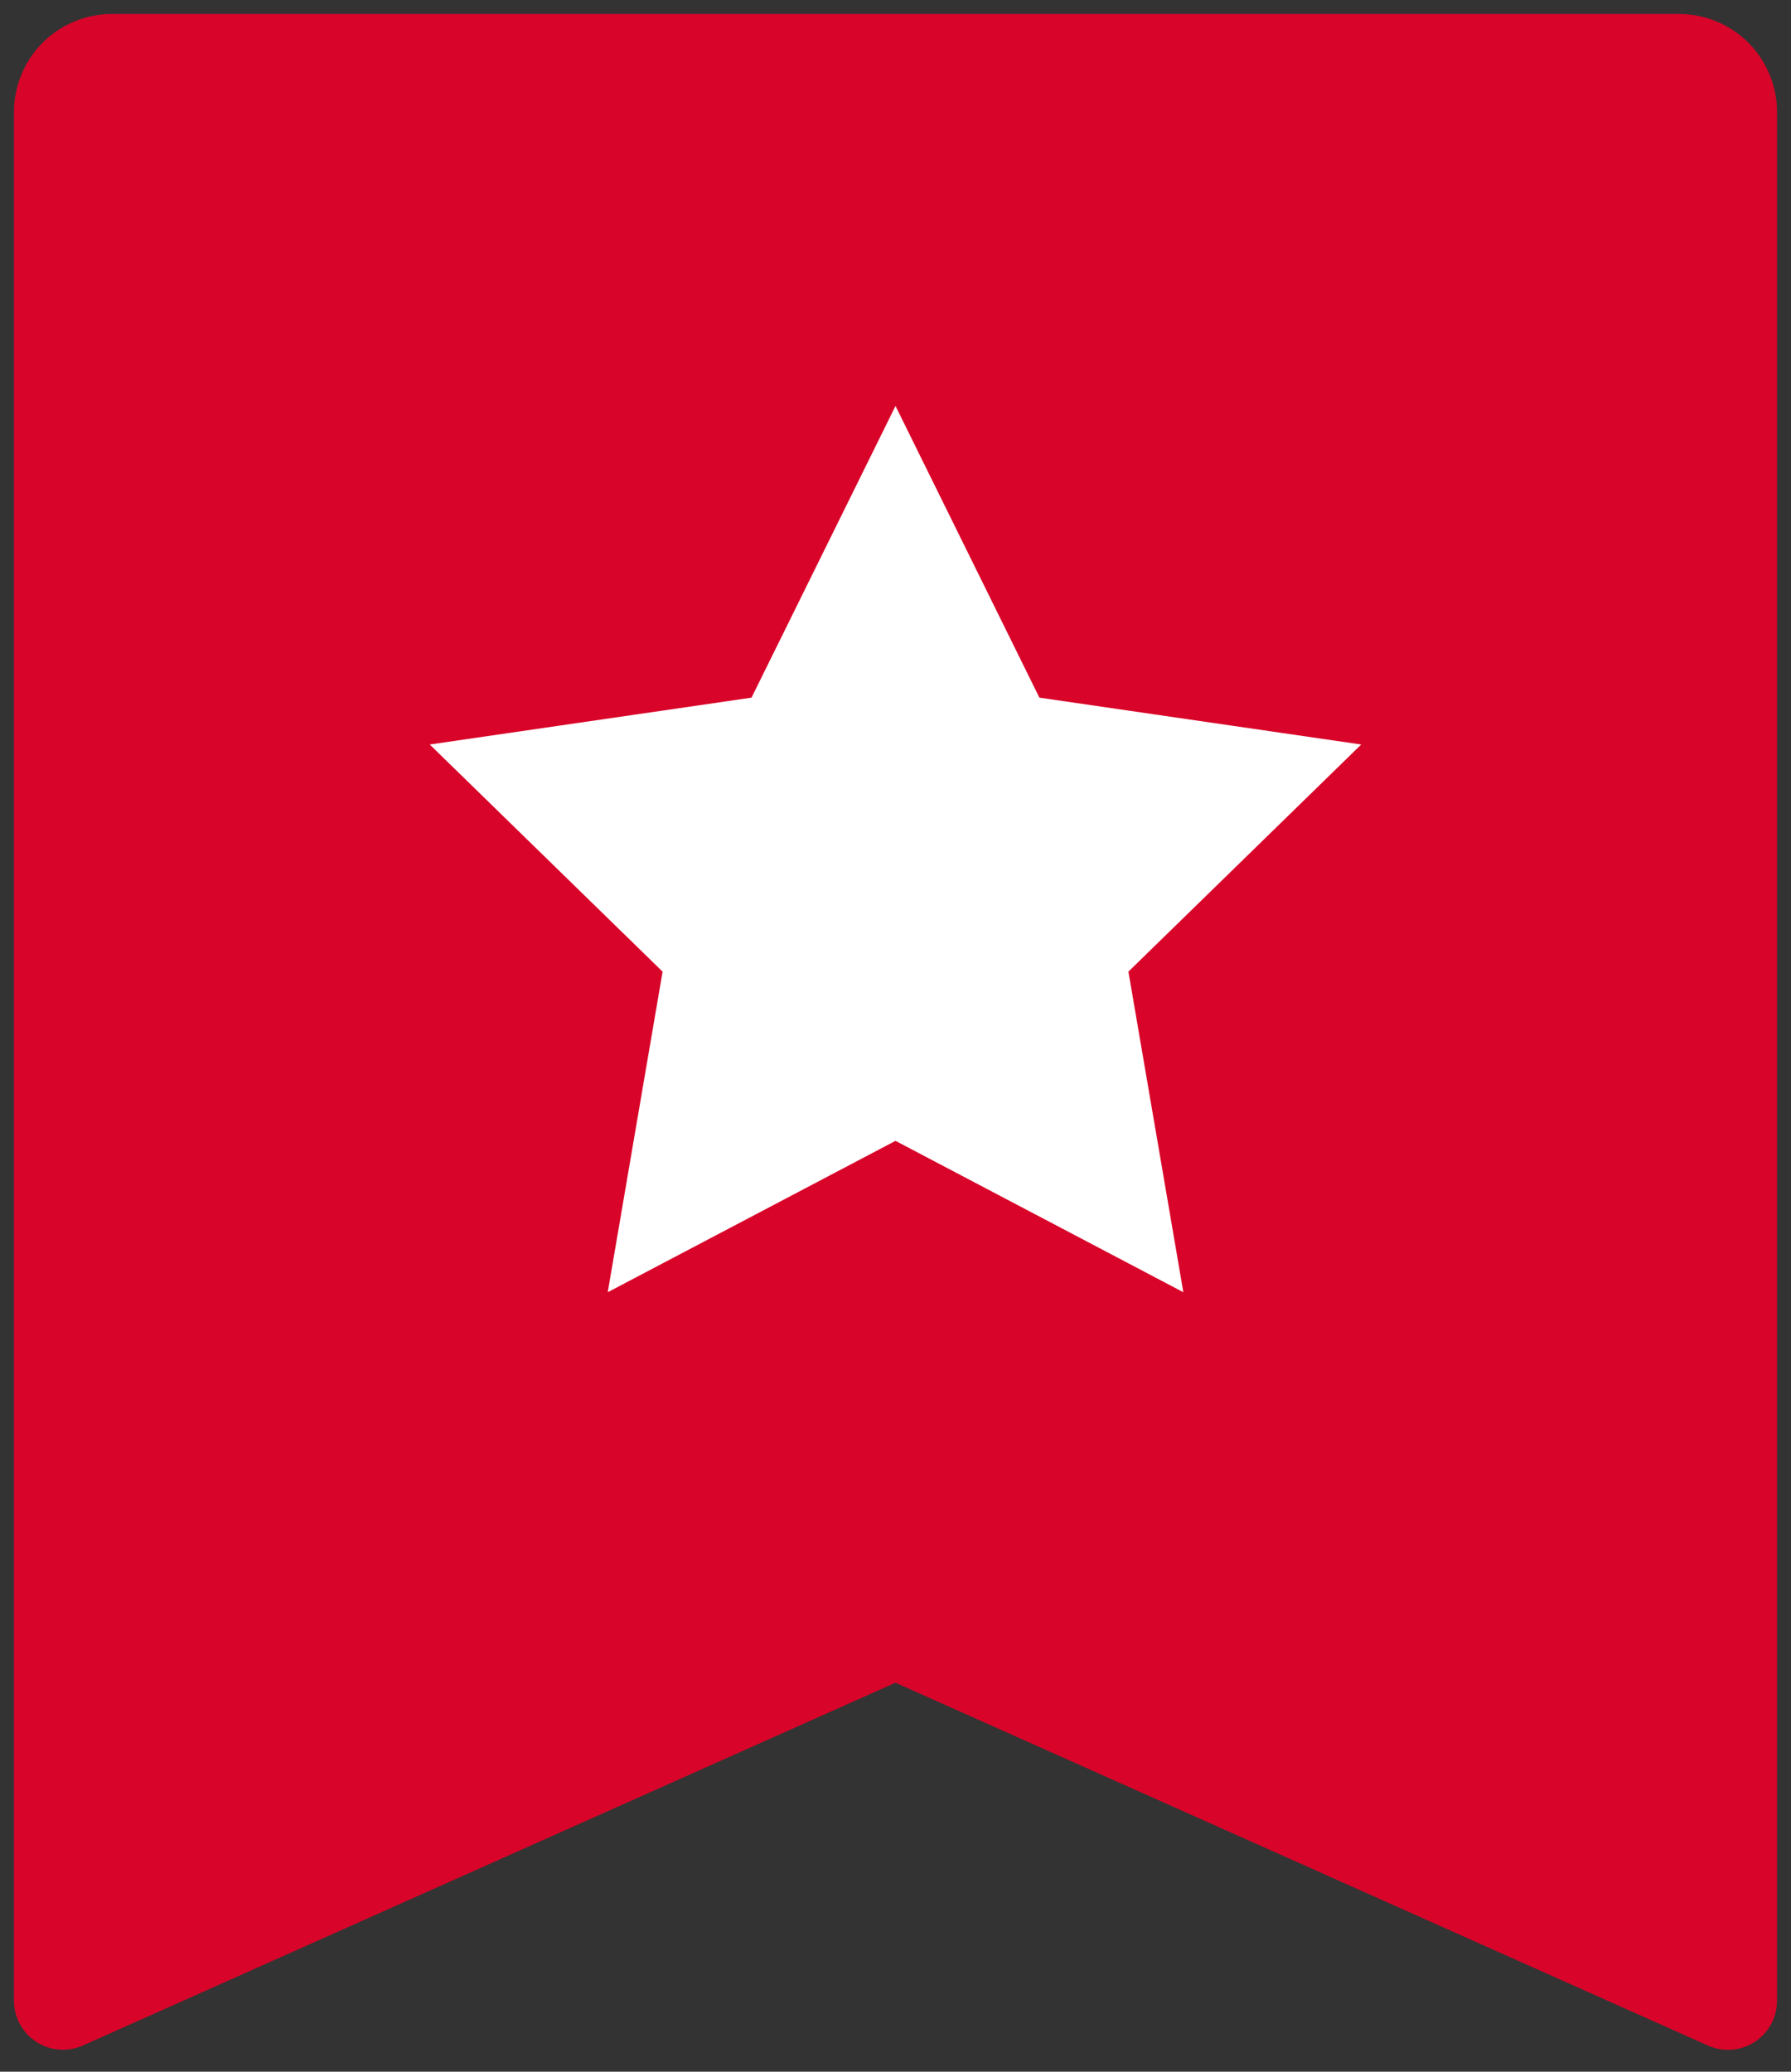 <svg width="64" height="74" viewBox="0 0 64 74" fill="none" xmlns="http://www.w3.org/2000/svg">
<rect x="0" y="0" width="64" height="74" fill="#333333" stroke="none"/>
<rect x="14" y="14" width="39" height="39" fill="white"/>
<path d="M4 0.5H60C60.928 0.5 61.819 0.869 62.475 1.525C63.131 2.182 63.5 3.072 63.5 4V71.466C63.5 71.758 63.428 72.046 63.288 72.302C63.149 72.559 62.948 72.777 62.703 72.936C62.458 73.095 62.177 73.19 61.886 73.213C61.595 73.235 61.303 73.185 61.036 73.066L32 60.105L2.964 73.062C2.698 73.181 2.406 73.232 2.115 73.209C1.824 73.186 1.543 73.092 1.299 72.933C1.054 72.775 0.852 72.557 0.713 72.301C0.573 72.045 0.5 71.758 0.5 71.466V4C0.5 3.072 0.869 2.182 1.525 1.525C2.182 0.869 3.072 0.5 4 0.5ZM32 40.75L42.286 46.157L40.323 34.706L48.642 26.593L37.142 24.919L32 14.5L26.855 24.919L15.357 26.593L23.677 34.706L21.717 46.157L32 40.75Z" fill="#D90429"/>
</svg>
